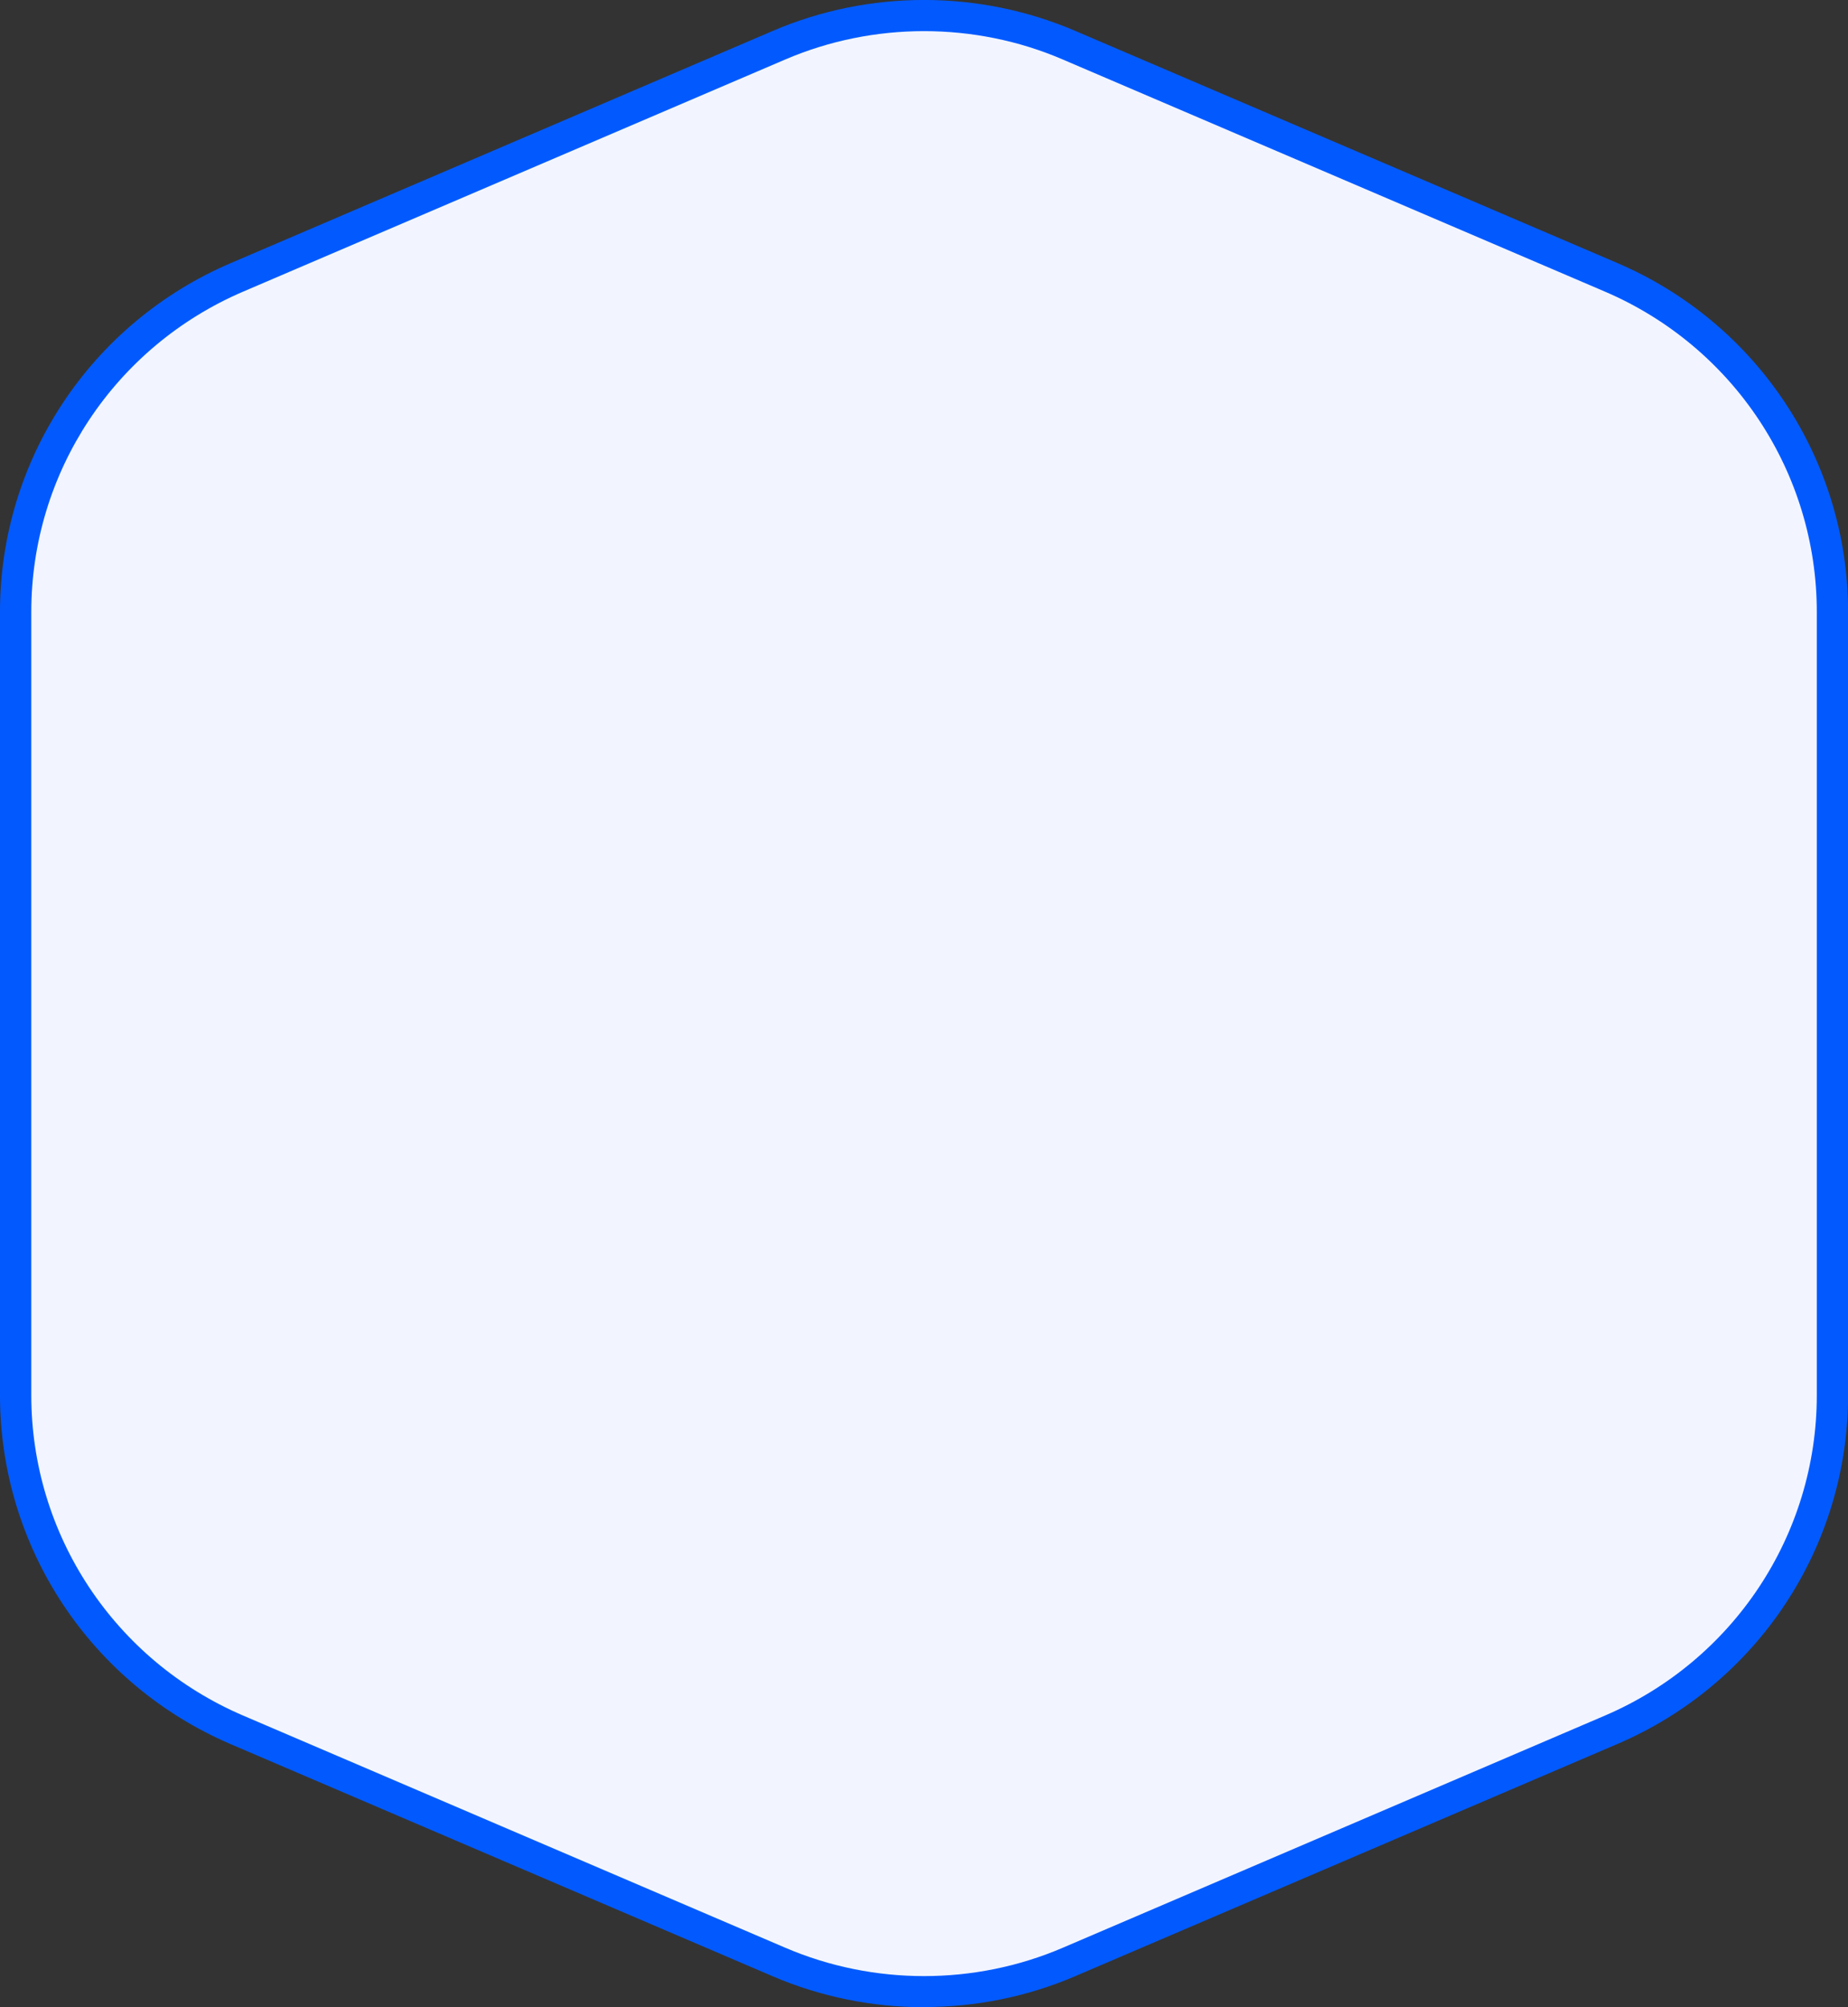 <svg width="175" height="190" viewBox="0 0 175 190" fill="none" xmlns="http://www.w3.org/2000/svg">
<rect x="0" y="0" width="175" height="190" fill="#333333" stroke="none"/>
<path d="M152.555 163.747L101.208 185.727C92.455 189.473 82.537 189.473 73.784 185.727L22.437 163.747C9.717 158.3 1.469 145.849 1.469 132.071V57.929C1.469 44.151 9.709 31.7 22.437 26.253L73.792 4.273C82.545 0.527 92.463 0.527 101.216 4.273L152.563 26.253C165.283 31.7 173.53 44.151 173.53 57.929V132.071C173.53 145.849 165.291 158.3 152.563 163.747H152.555Z" fill="#F2F5FF"/>
<path d="M87.5 190C82.626 190 77.743 189.025 73.206 187.085L21.859 165.105C8.577 159.418 0 146.447 0 132.071V57.929C0 43.552 8.577 30.582 21.859 24.903L73.206 2.915C82.288 -0.975 92.712 -0.975 101.802 2.915L153.149 24.895C166.432 30.582 175.008 43.544 175.008 57.921V132.063C175.008 146.439 166.432 159.41 153.149 165.089L101.802 187.069C97.257 189.017 92.382 189.984 87.508 189.984L87.5 190ZM87.5 2.947C83.019 2.947 78.546 3.841 74.378 5.623L23.031 27.602C10.841 32.826 2.963 44.726 2.963 57.929V132.071C2.963 145.273 10.841 157.174 23.031 162.397L74.378 184.377C82.722 187.947 92.286 187.947 100.63 184.377L151.977 162.397C164.167 157.174 172.045 145.273 172.045 132.071V57.929C172.045 44.726 164.167 32.826 151.977 27.602L100.622 5.623C96.454 3.833 91.973 2.947 87.5 2.947Z" fill="#025AFF"/>
</svg>
